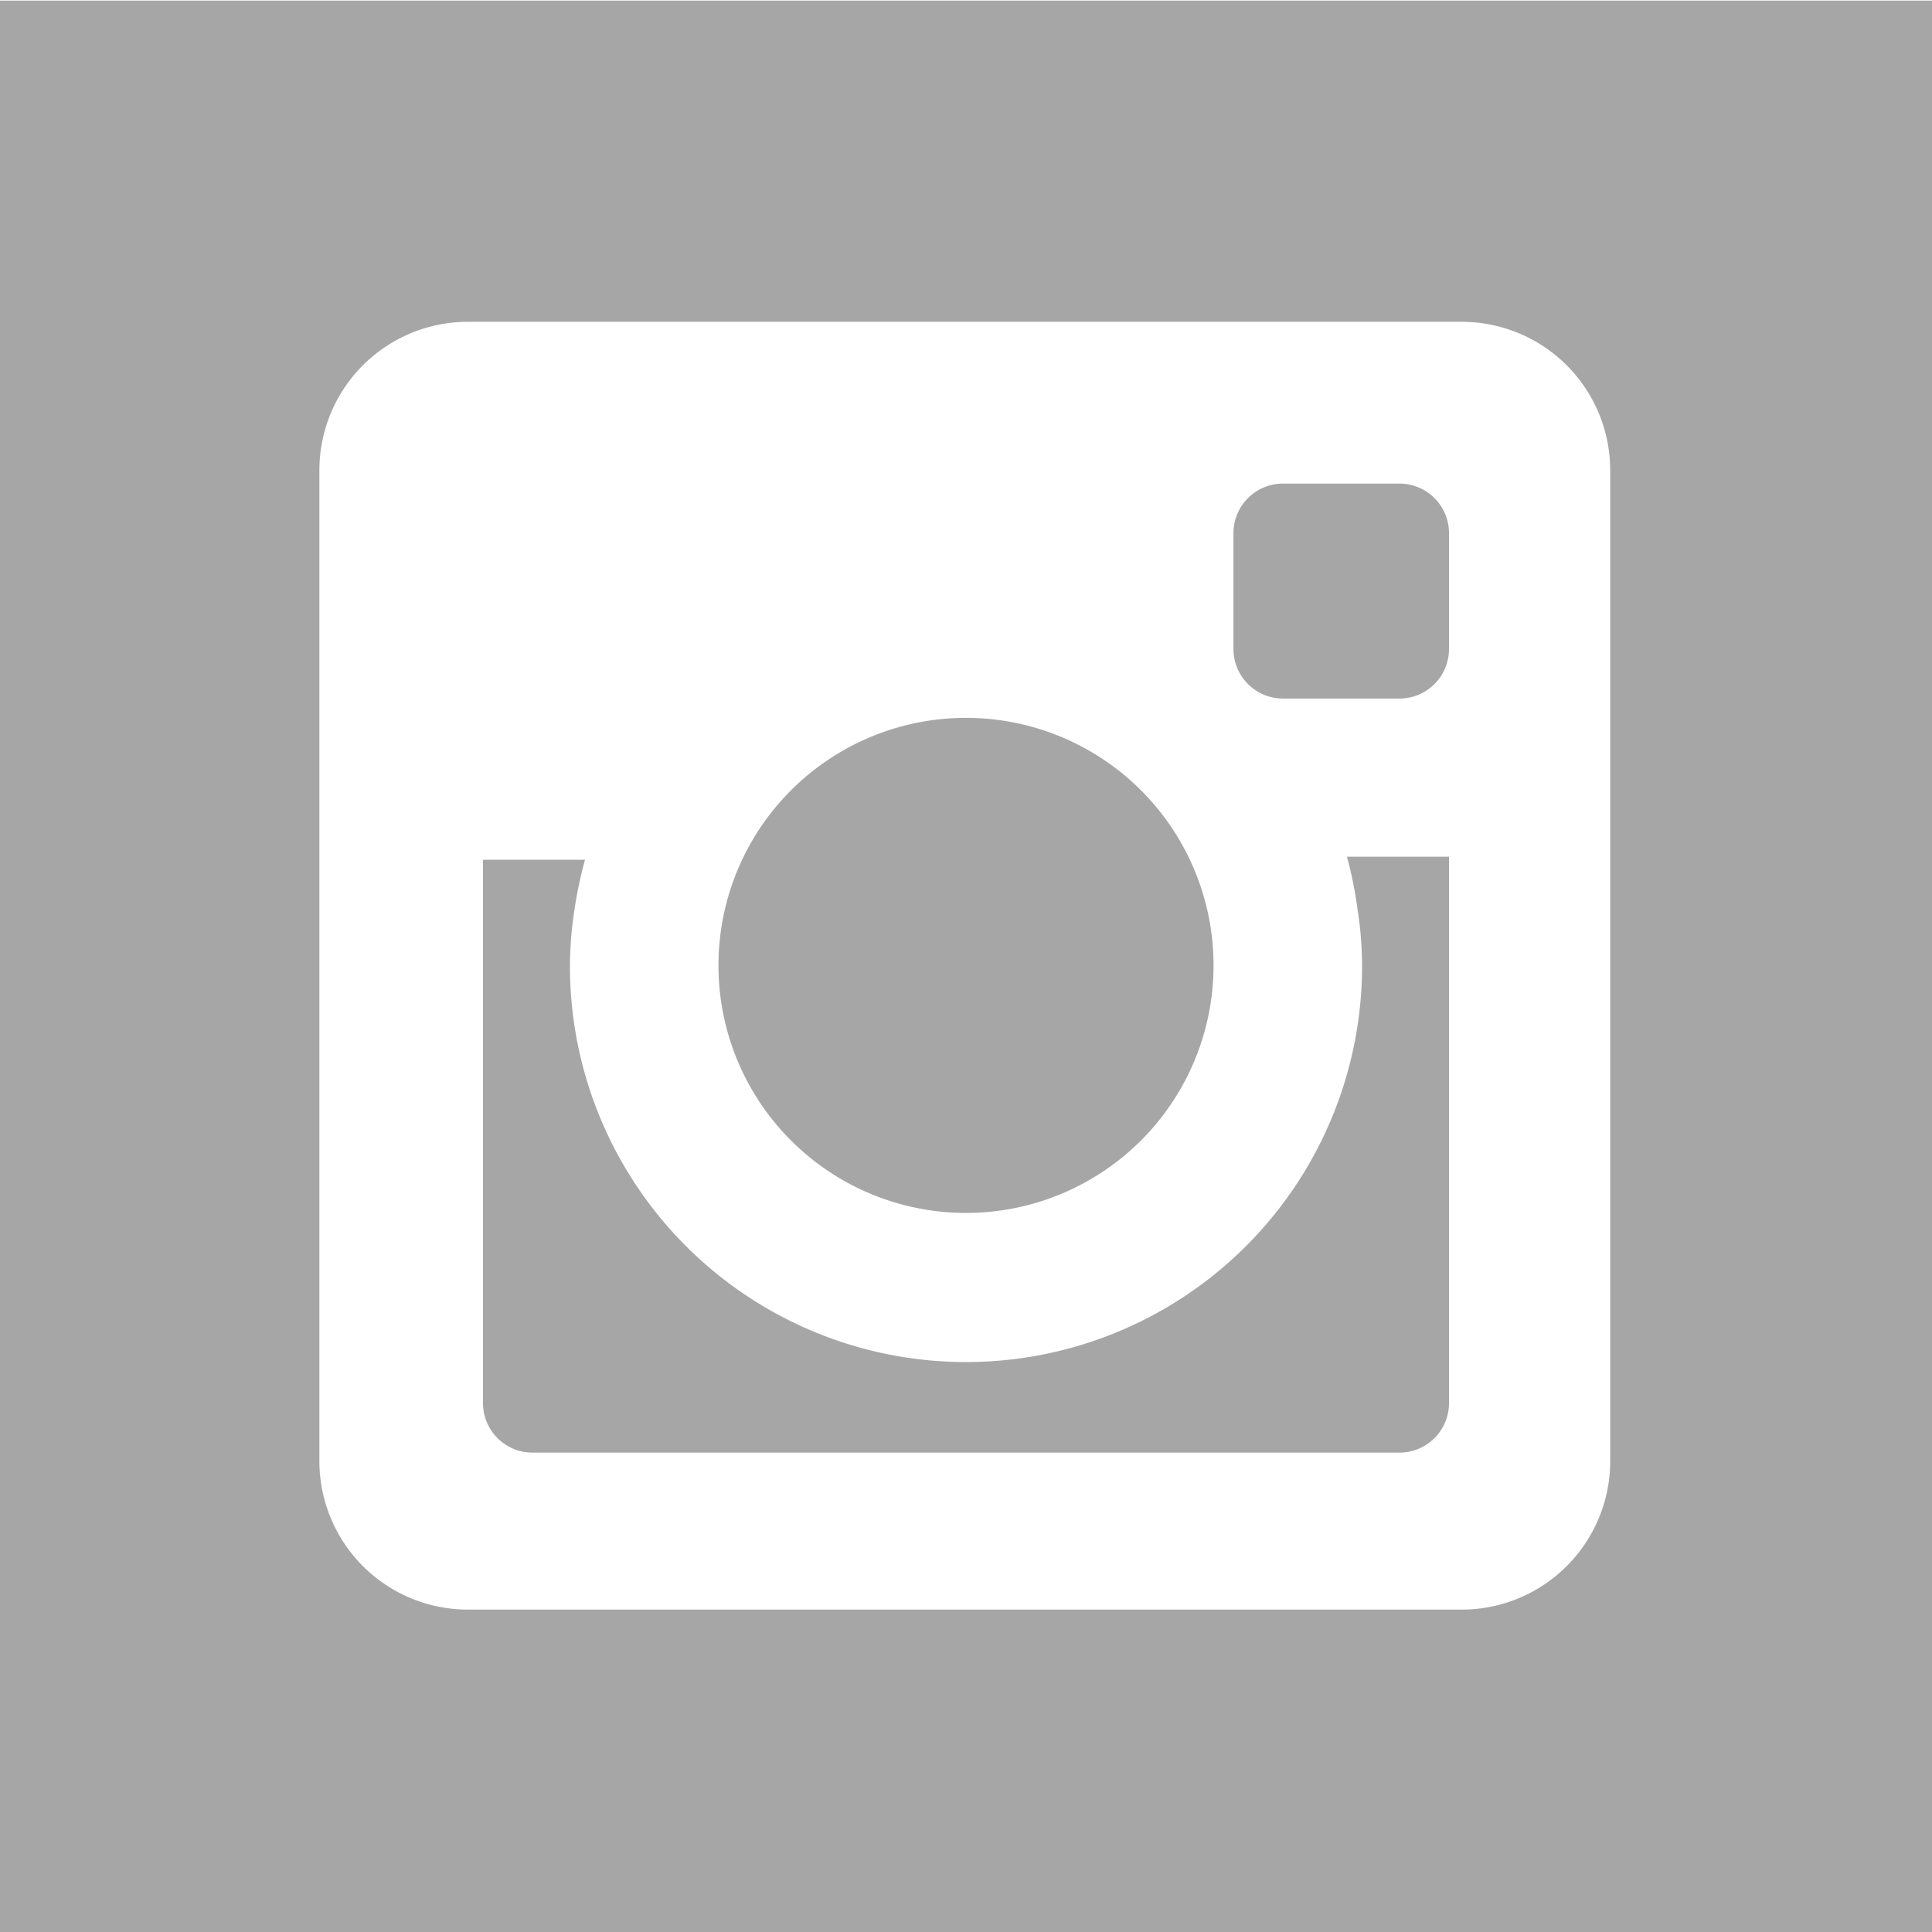 <svg xmlns="http://www.w3.org/2000/svg" viewBox="0 0 32 32" width="32" height="32"><path d="M24 8.82v1.93a.82.82 0 0 1-.82.82h-1.93a.82.82 0 0 1-.82-.82V8.82a.82.82 0 0 1 .82-.81h1.93a.82.82 0 0 1 .82.81zm-1.51 6.27a6.23 6.23 0 0 1 .07.91A6.56 6.56 0 0 1 16 22.56a6.56 6.56 0 0 1-6.56-6.55 6.23 6.23 0 0 1 .07-.91 6.75 6.75 0 0 1 .18-.86H8v9a.82.82 0 0 0 .82.82h14.36a.82.82 0 0 0 .82-.82v-9.05h-1.69a6.75 6.75 0 0 1 .18.91zm-6.49 5a4.1 4.1 0 0 0 4.1-4.1 4.1 4.1 0 0 0-4.1-4.1 4.1 4.1 0 0 0-4.1 4.1 4.1 4.1 0 0 0 4.1 4.1zM32 .01v32H0v-32h32zm-5.33 7.78a2.46 2.46 0 0 0-2.46-2.46H7.75a2.46 2.46 0 0 0-2.46 2.46v16.42a2.46 2.46 0 0 0 2.46 2.45h16.42a2.46 2.46 0 0 0 2.5-2.45V7.79z" fill="#a6a6a6"/></svg>